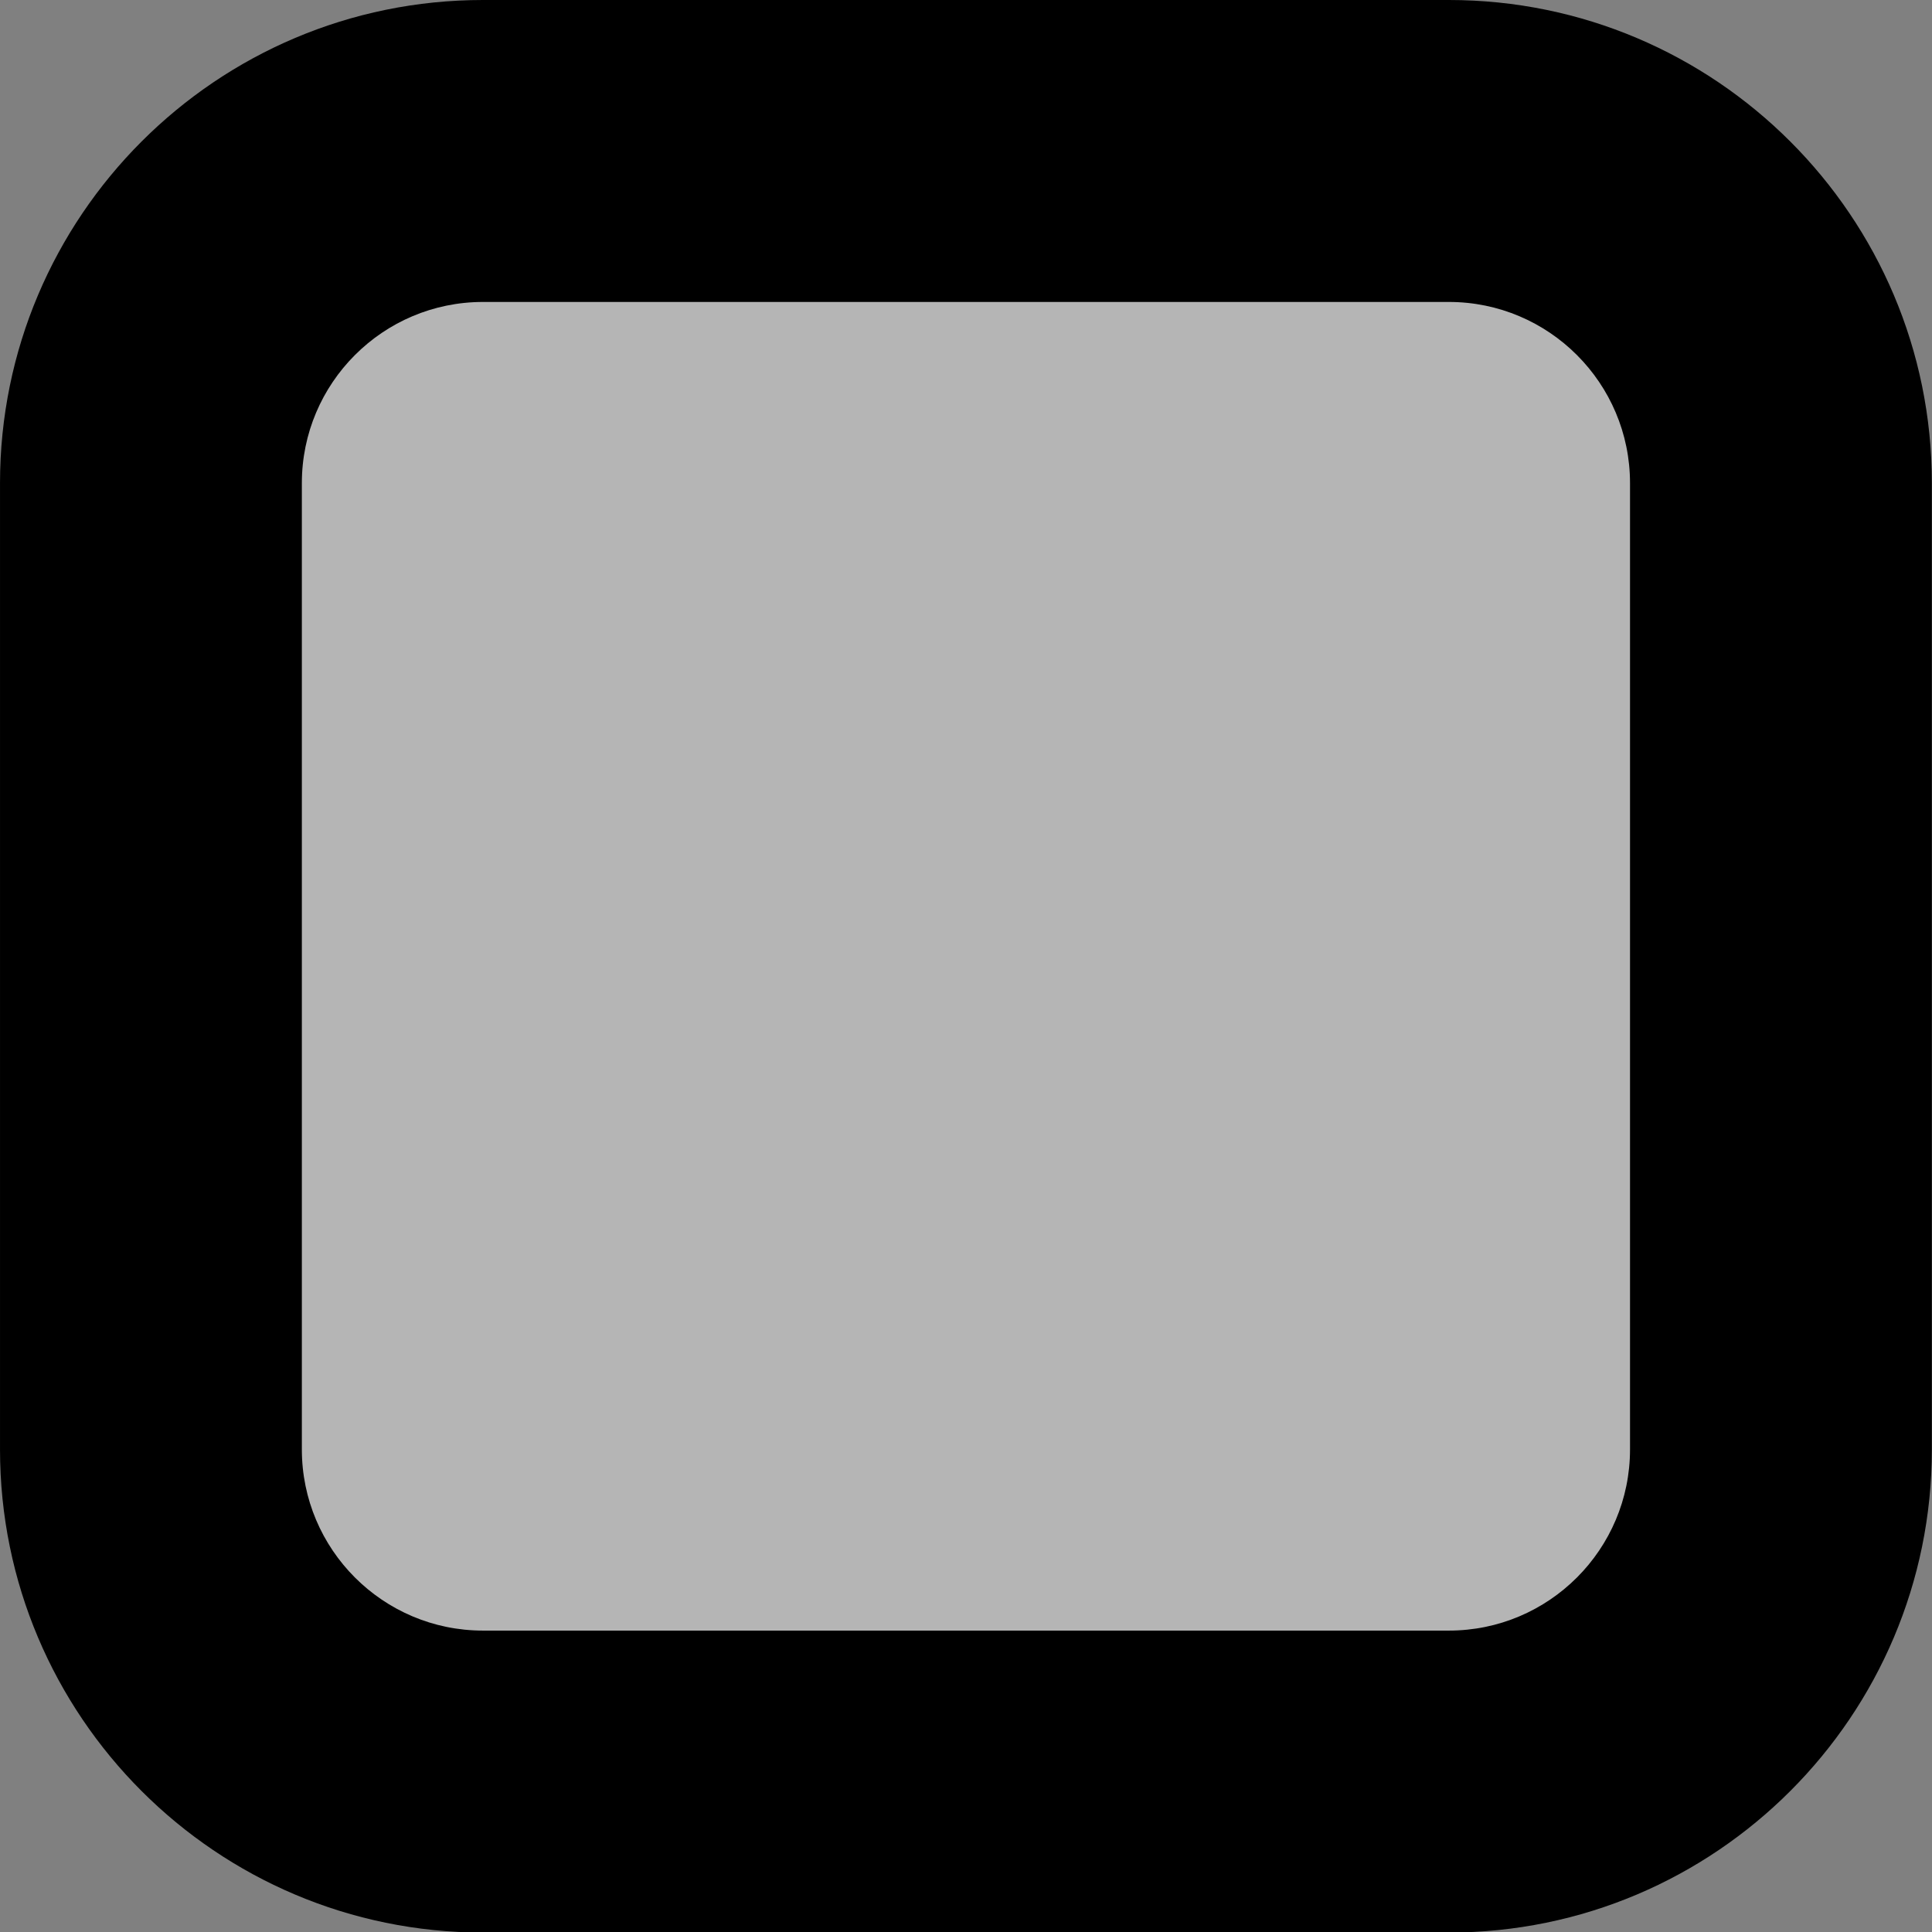 <?xml version="1.0" encoding="UTF-8" standalone="no"?>
<!DOCTYPE svg PUBLIC "-//W3C//DTD SVG 1.1//EN" "http://www.w3.org/Graphics/SVG/1.1/DTD/svg11.dtd">
<svg width="100%" height="100%" viewBox="0 0 90 90" version="1.1" xmlns="http://www.w3.org/2000/svg" xmlns:xlink="http://www.w3.org/1999/xlink" xml:space="preserve" xmlns:serif="http://www.serif.com/" style="fill-rule:evenodd;clip-rule:evenodd;stroke-linejoin:round;stroke-miterlimit:2;">
    <rect x="0" y="0" width="90" height="90" fill="#808080" stroke="none"/>
    <g transform="matrix(1.25,0,0,1.258,6.207,5.415)">
        <path d="M61.293,16.008C61.293,7.476 54.513,0.55 46.163,0.55L15.903,0.55C7.552,0.55 0.773,7.476 0.773,16.008L0.773,46.923C0.773,55.455 7.552,62.381 15.903,62.381L46.163,62.381C54.513,62.381 61.293,55.455 61.293,46.923L61.293,16.008Z" style="fill:rgb(235,235,235);fill-opacity:0.5;"/>
    </g>
    <g transform="matrix(1.487,0,0,1.456,-1.149,-0.801)">
        <path d="M61.293,16.008L61.293,46.923C61.293,55.455 54.513,62.381 46.163,62.381L15.903,62.381C7.552,62.381 0.773,55.455 0.773,46.923L0.773,16.008C0.773,7.476 7.552,0.55 15.903,0.55L46.163,0.55C54.513,0.55 61.293,7.476 61.293,16.008ZM51.837,16.008C51.837,12.809 49.294,10.211 46.163,10.211L15.903,10.211C12.771,10.211 10.229,12.809 10.229,16.008L10.229,46.923C10.229,50.123 12.771,52.72 15.903,52.72L46.163,52.72C49.294,52.72 51.837,50.123 51.837,46.923L51.837,16.008Z"/>
    </g>
</svg>
